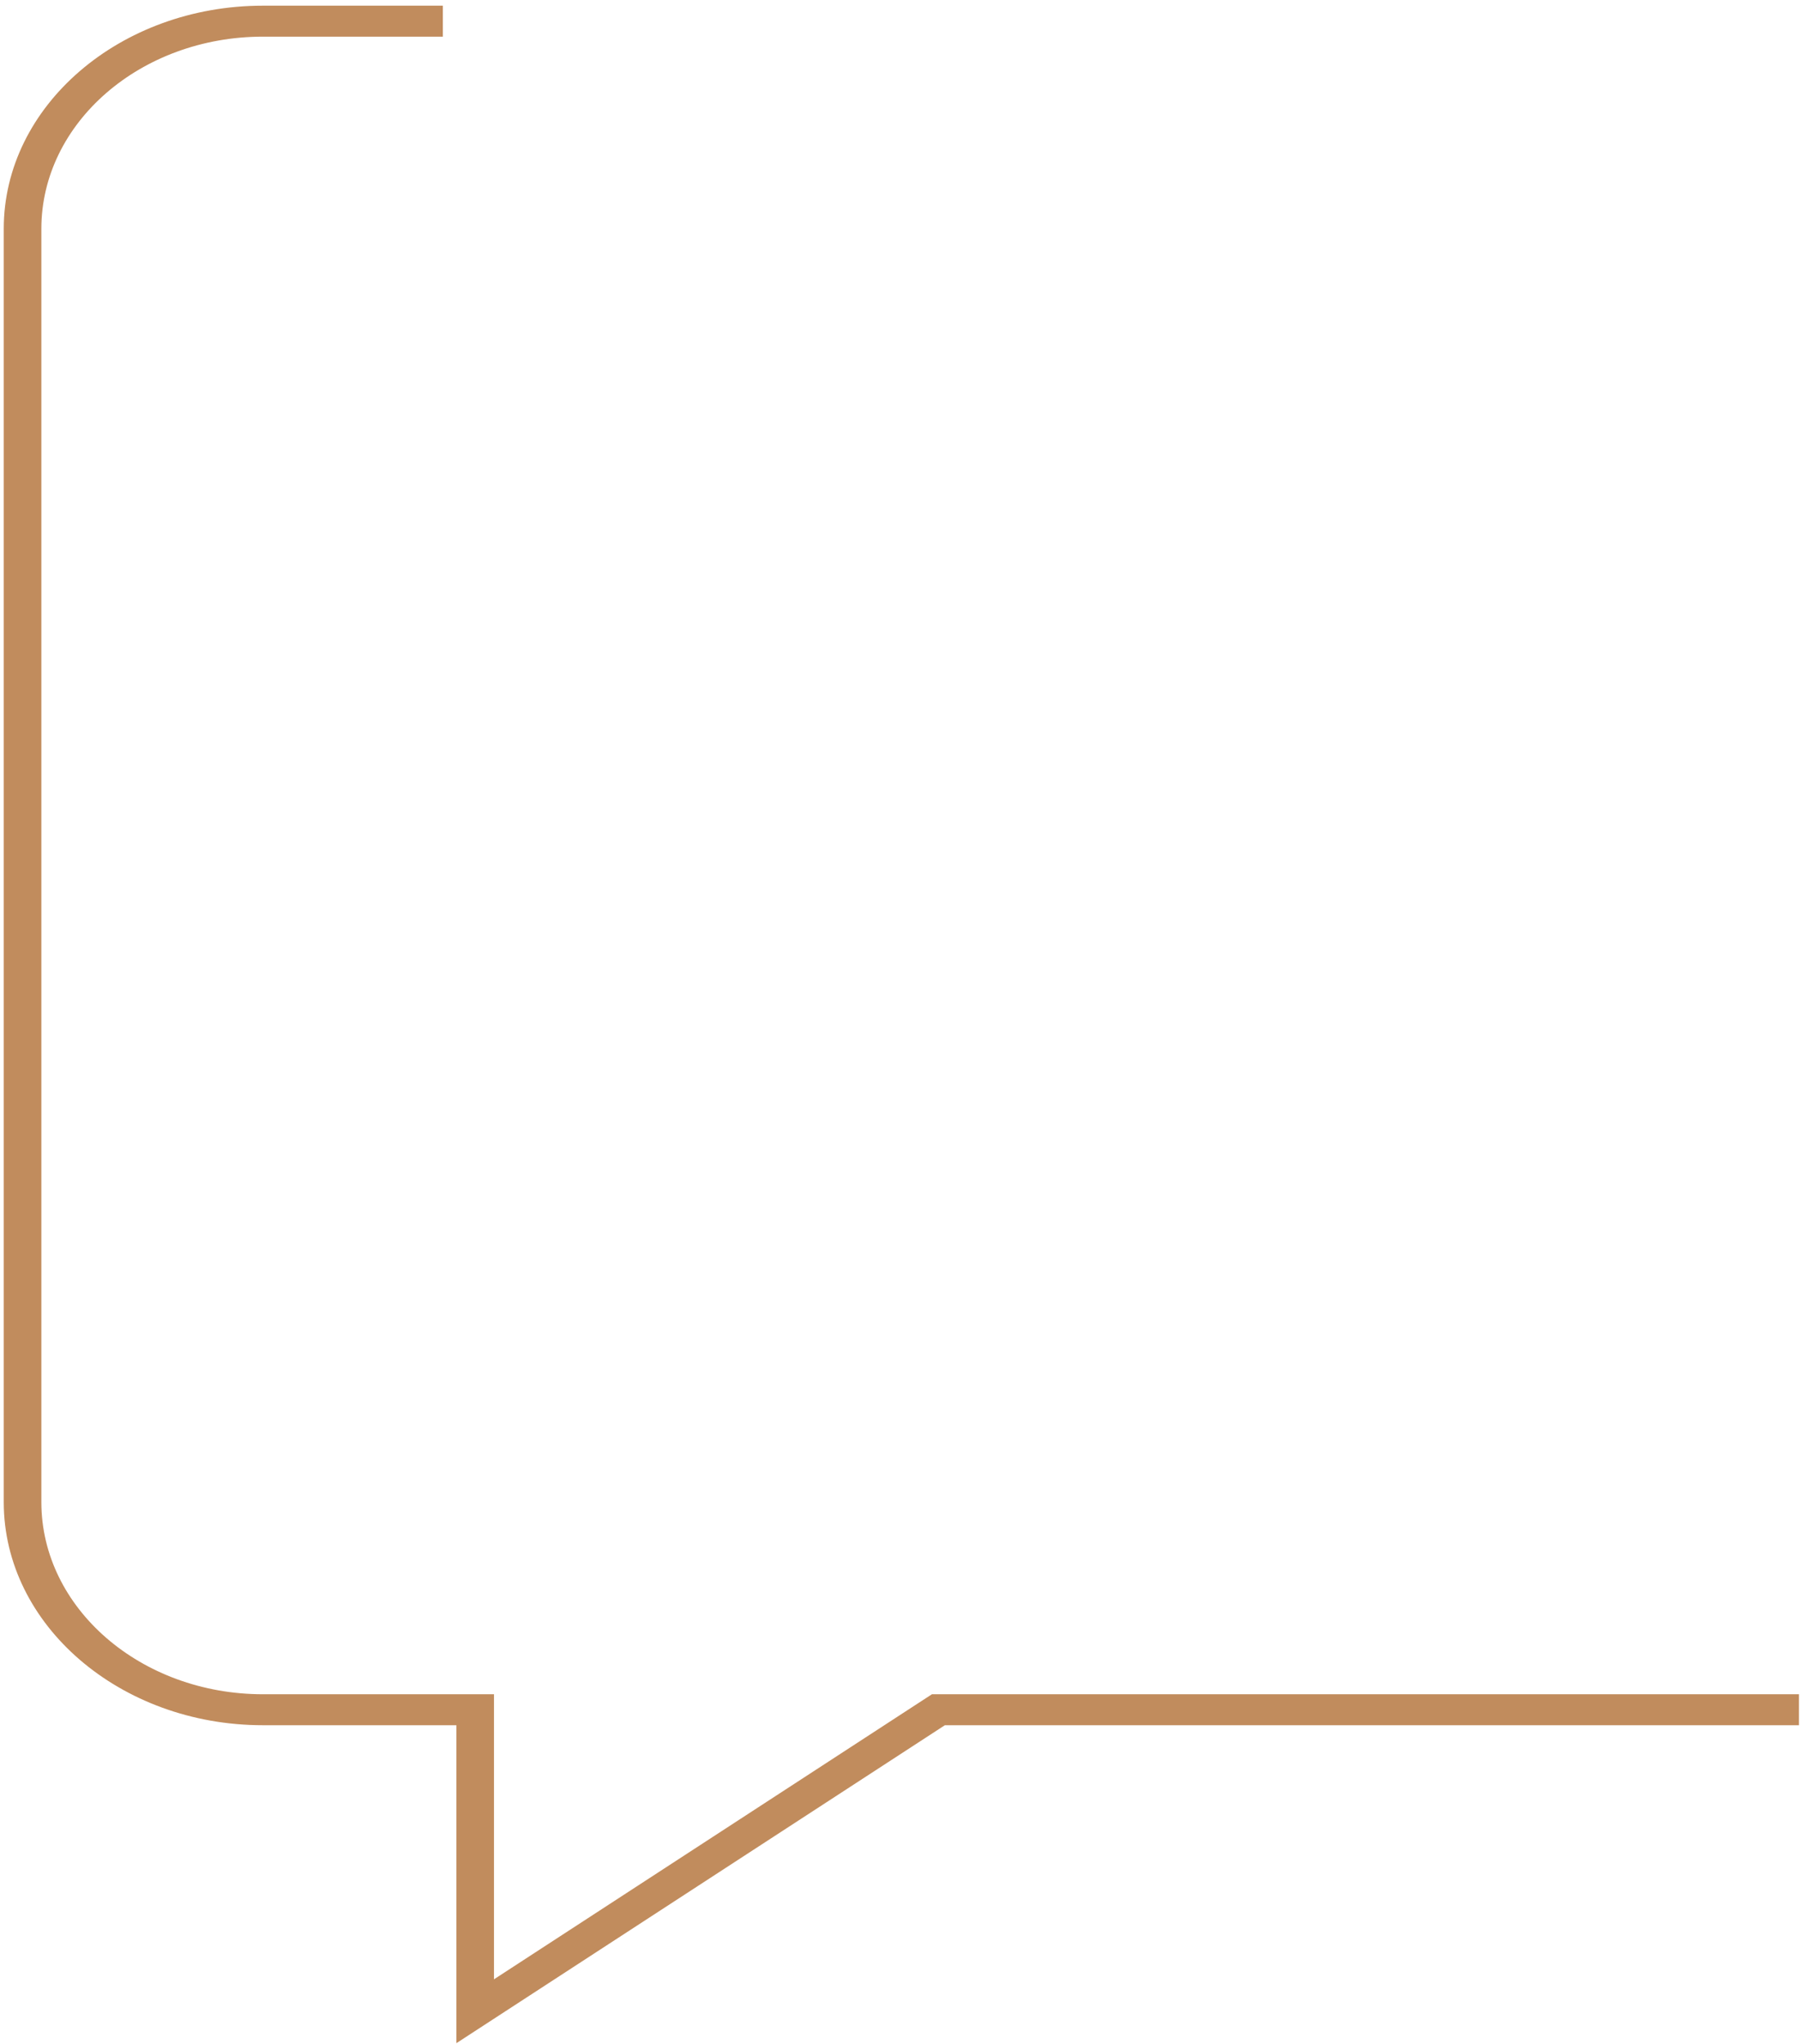 <svg width="273" height="310" viewBox="0 0 273 310" fill="none" xmlns="http://www.w3.org/2000/svg">
<path d="M272.755 256.972H141.342L74.922 300.207V256.972H39.885C21.341 256.972 6.274 243.906 6.274 227.83V34.701C6.274 18.625 21.341 5.559 39.885 5.559H67.166V0.861H39.885C18.22 0.861 0.568 16.056 0.568 34.701V227.83C0.568 246.475 18.22 261.67 39.885 261.67H69.216V309.897L143.303 261.67H272.844V256.972H272.755Z" fill="#C18C5D"/>
</svg>
